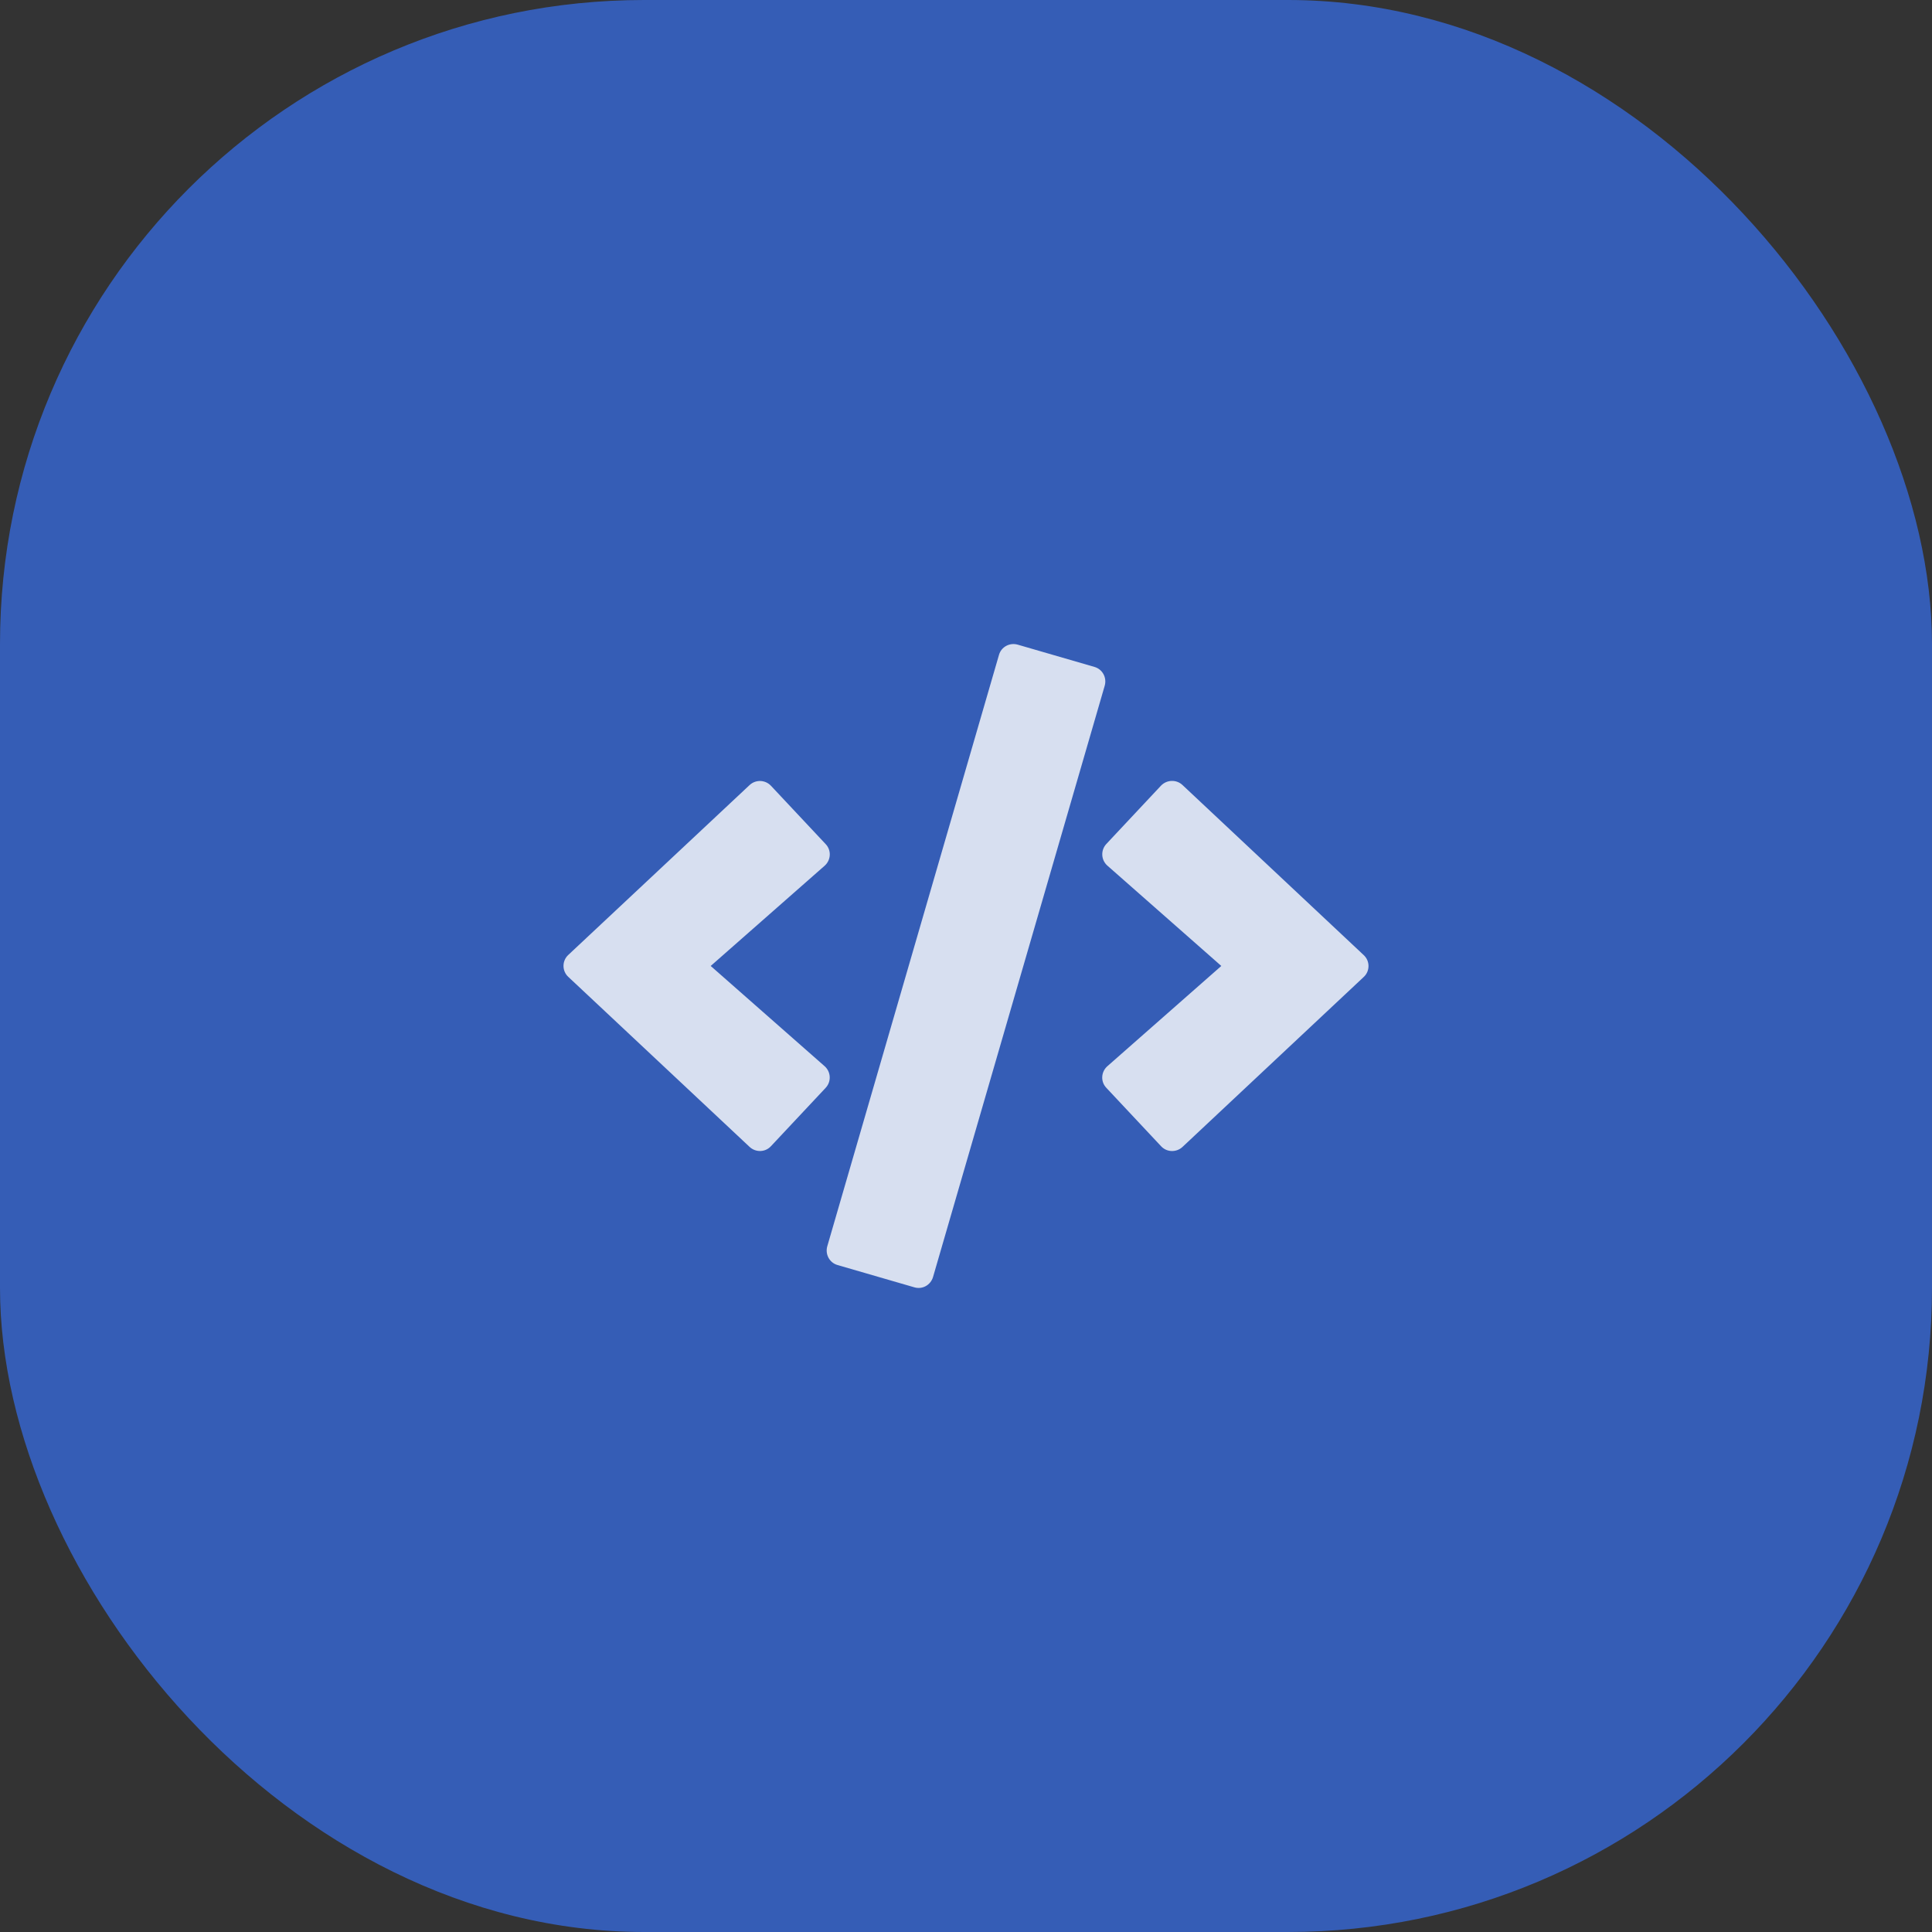 <svg width="48" height="48" viewBox="0 0 48 48" fill="none" xmlns="http://www.w3.org/2000/svg">
<rect x="0" y="0" width="48" height="48" fill="#333333" stroke="none"/>
<rect width="48" height="48" rx="16" fill="#355DB6"/>
<g opacity="0.8">
<path d="M22.716 31.983L20.81 31.43C20.61 31.374 20.497 31.165 20.553 30.965L24.819 16.272C24.875 16.072 25.084 15.959 25.284 16.016L27.19 16.569C27.39 16.625 27.503 16.834 27.447 17.034L23.181 31.727C23.122 31.927 22.916 32.043 22.716 31.983V31.983ZM19.154 28.477L20.513 27.027C20.657 26.874 20.647 26.631 20.488 26.49L17.657 23.999L20.488 21.509C20.647 21.368 20.66 21.125 20.513 20.971L19.154 19.522C19.013 19.372 18.775 19.362 18.622 19.506L14.12 23.724C13.96 23.871 13.96 24.124 14.12 24.271L18.622 28.493C18.775 28.637 19.013 28.63 19.154 28.477V28.477ZM29.378 28.496L33.88 24.274C34.04 24.128 34.04 23.874 33.88 23.728L29.378 19.503C29.228 19.362 28.99 19.369 28.846 19.518L27.487 20.968C27.343 21.122 27.353 21.365 27.512 21.506L30.343 23.999L27.512 26.49C27.353 26.631 27.34 26.874 27.487 27.027L28.846 28.477C28.987 28.63 29.225 28.637 29.378 28.496V28.496Z" fill="white"/>
</g>
</svg>
